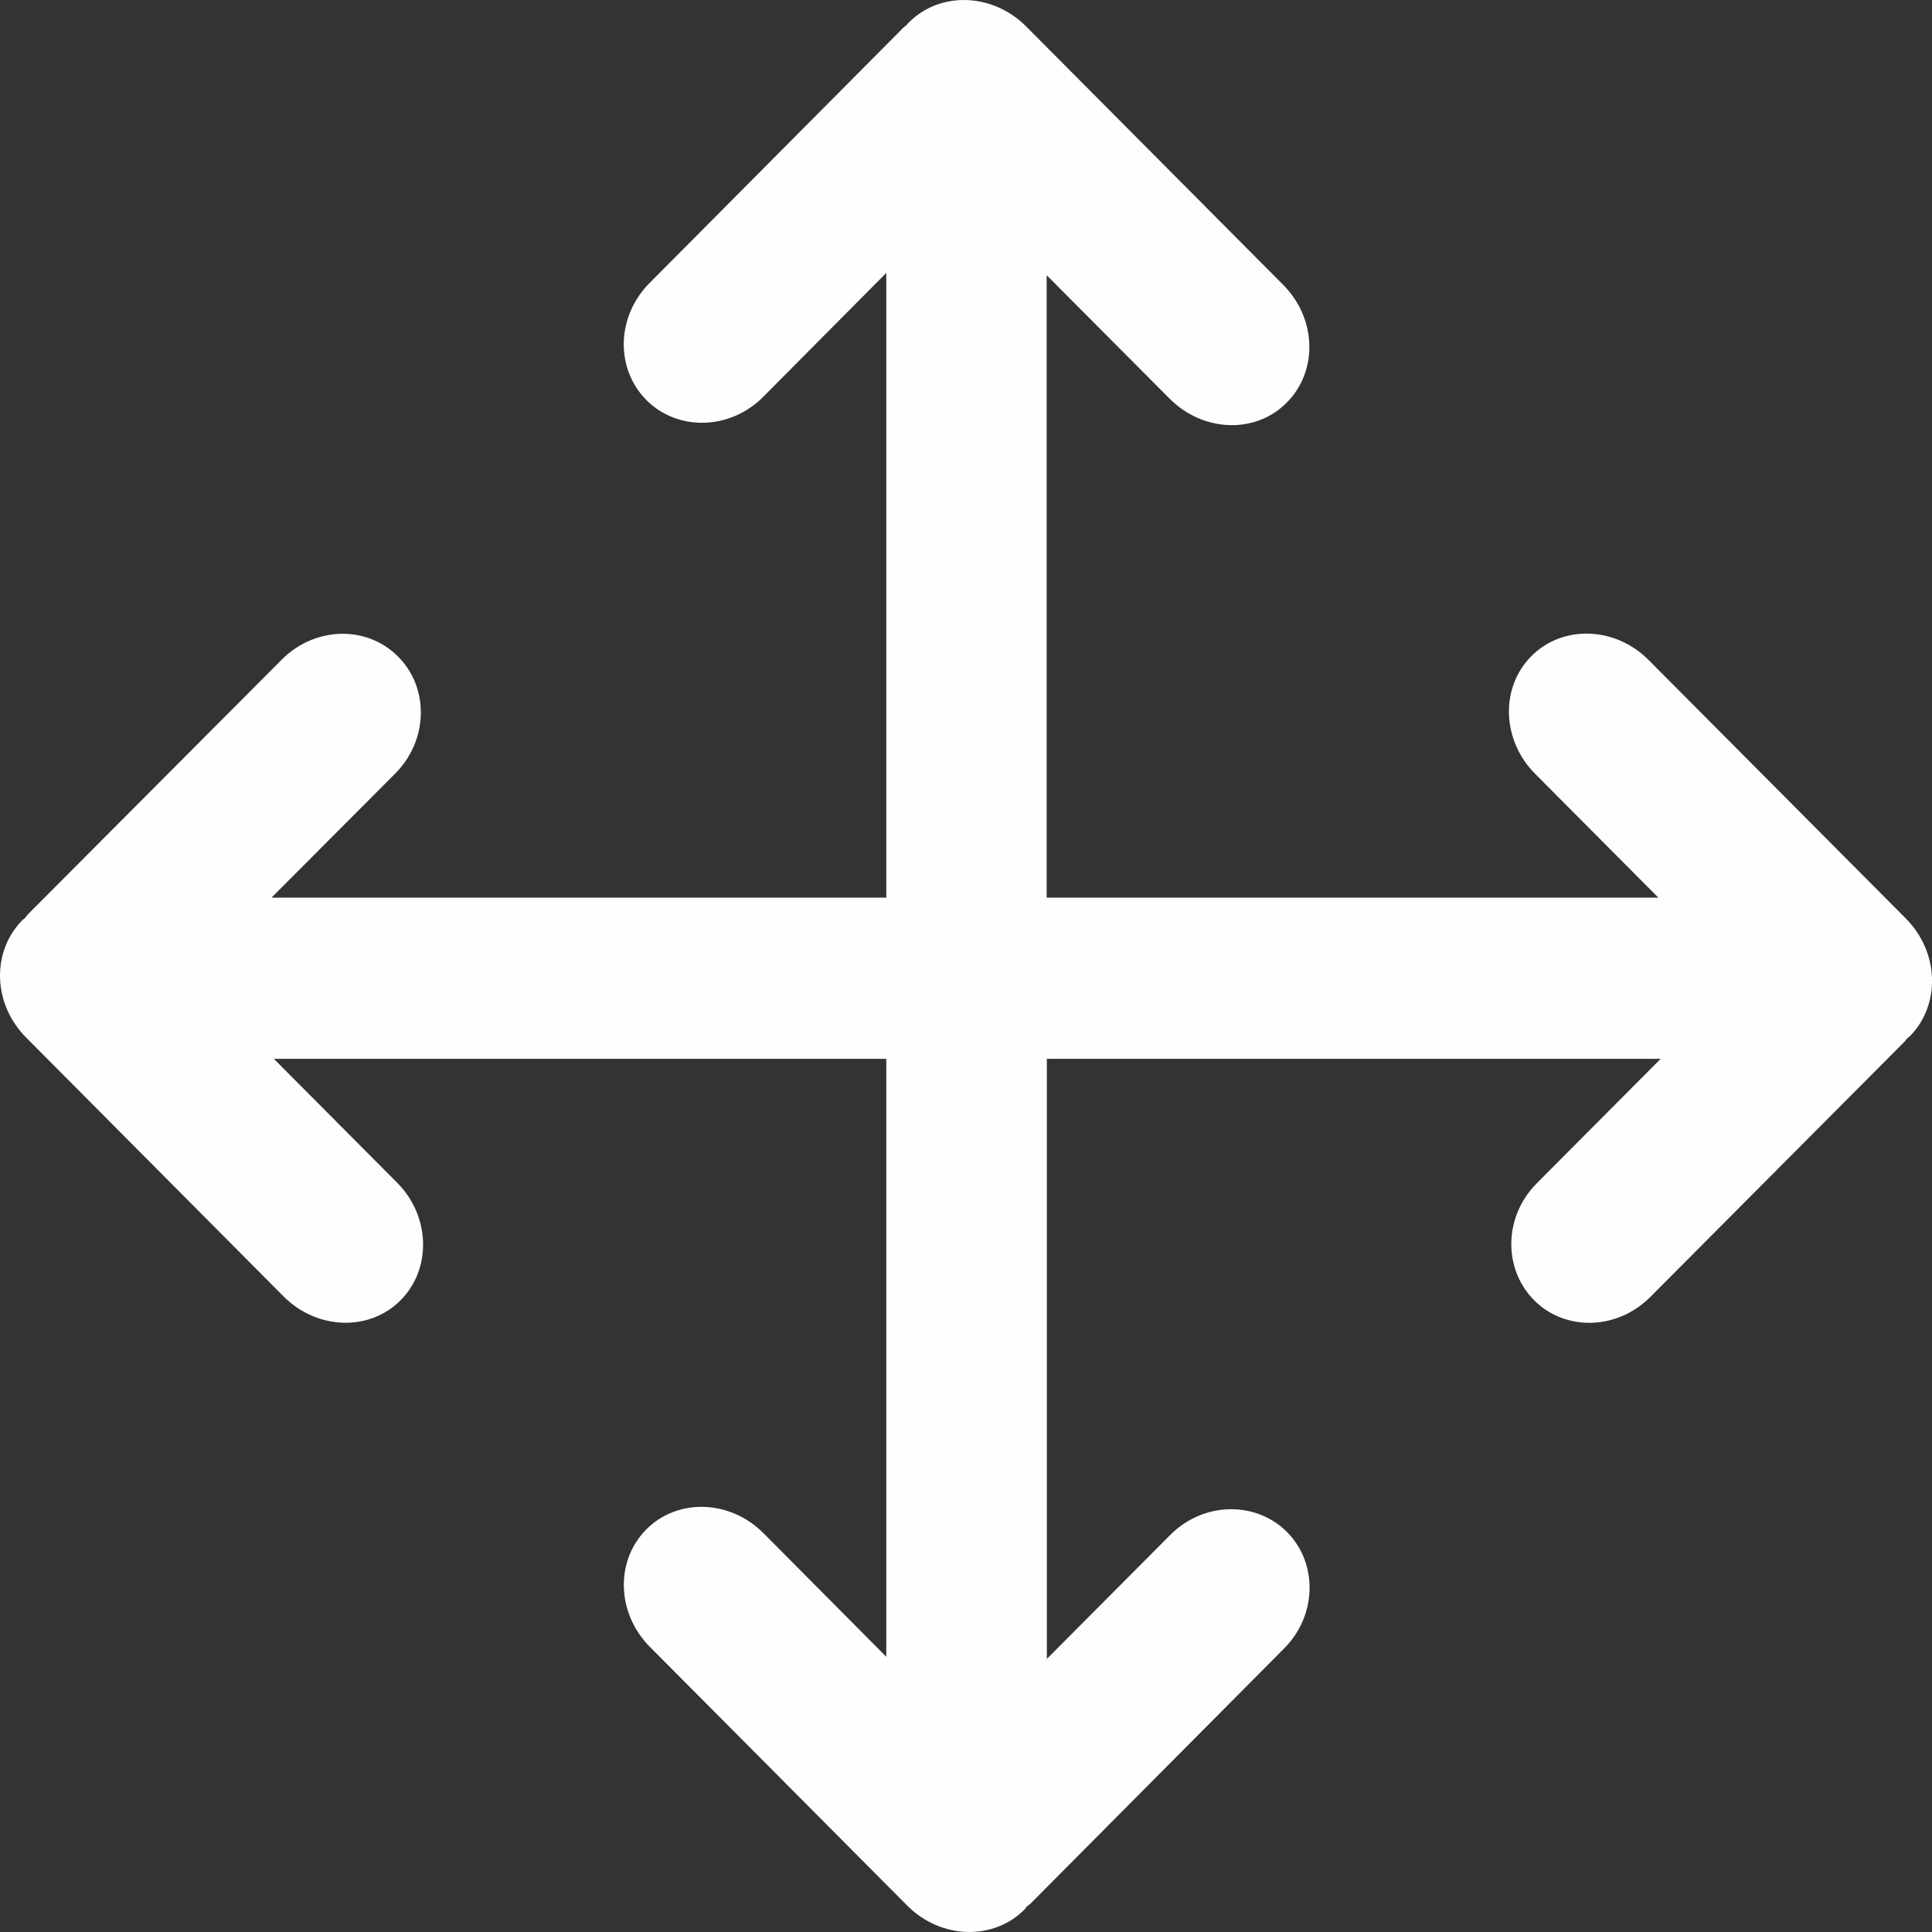 <svg width="20" height="20" viewBox="0 0 20 20" fill="none" xmlns="http://www.w3.org/2000/svg">
<rect x="0" y="0" width="20" height="20" fill="#333333" stroke="none"/>
<path d="M19.729 9.508L17.065 6.831C16.72 6.485 16.176 6.466 15.852 6.793C15.529 7.118 15.545 7.663 15.892 8.011L17.167 9.292H10.835V2.849L12.109 4.128C12.455 4.475 12.998 4.495 13.321 4.167C13.646 3.841 13.63 3.296 13.283 2.948L10.62 0.271C10.273 -0.075 9.73 -0.092 9.407 0.234C9.398 0.242 9.392 0.25 9.385 0.26C9.373 0.269 9.36 0.278 9.347 0.291L6.723 2.931C6.381 3.275 6.367 3.815 6.692 4.142C7.016 4.466 7.555 4.453 7.898 4.111L9.175 2.825V9.292H2.811L4.092 8.007C4.434 7.663 4.445 7.121 4.121 6.797C3.797 6.47 3.259 6.485 2.918 6.827L0.289 9.465C0.277 9.479 0.269 9.491 0.259 9.503C0.25 9.511 0.241 9.517 0.233 9.524C-0.092 9.852 -0.075 10.396 0.273 10.743L2.935 13.42C3.281 13.768 3.825 13.786 4.148 13.459C4.471 13.133 4.455 12.587 4.109 12.241L2.835 10.961H9.175V17.151L7.903 15.871C7.557 15.524 7.014 15.506 6.69 15.833C6.366 16.159 6.383 16.703 6.729 17.05L9.392 19.727C9.739 20.075 10.282 20.092 10.606 19.767C10.615 19.758 10.62 19.75 10.626 19.739C10.639 19.729 10.651 19.72 10.665 19.709L13.29 17.068C13.633 16.728 13.647 16.185 13.322 15.858C12.996 15.534 12.458 15.547 12.117 15.887L10.837 17.173L10.837 10.961H17.191L15.91 12.248C15.568 12.589 15.556 13.13 15.88 13.459C16.203 13.784 16.742 13.77 17.084 13.426L19.712 10.787C19.724 10.775 19.732 10.761 19.743 10.749C19.752 10.741 19.762 10.736 19.77 10.728C20.092 10.401 20.075 9.856 19.729 9.508Z" fill="#FCFEFF"/>
</svg>
